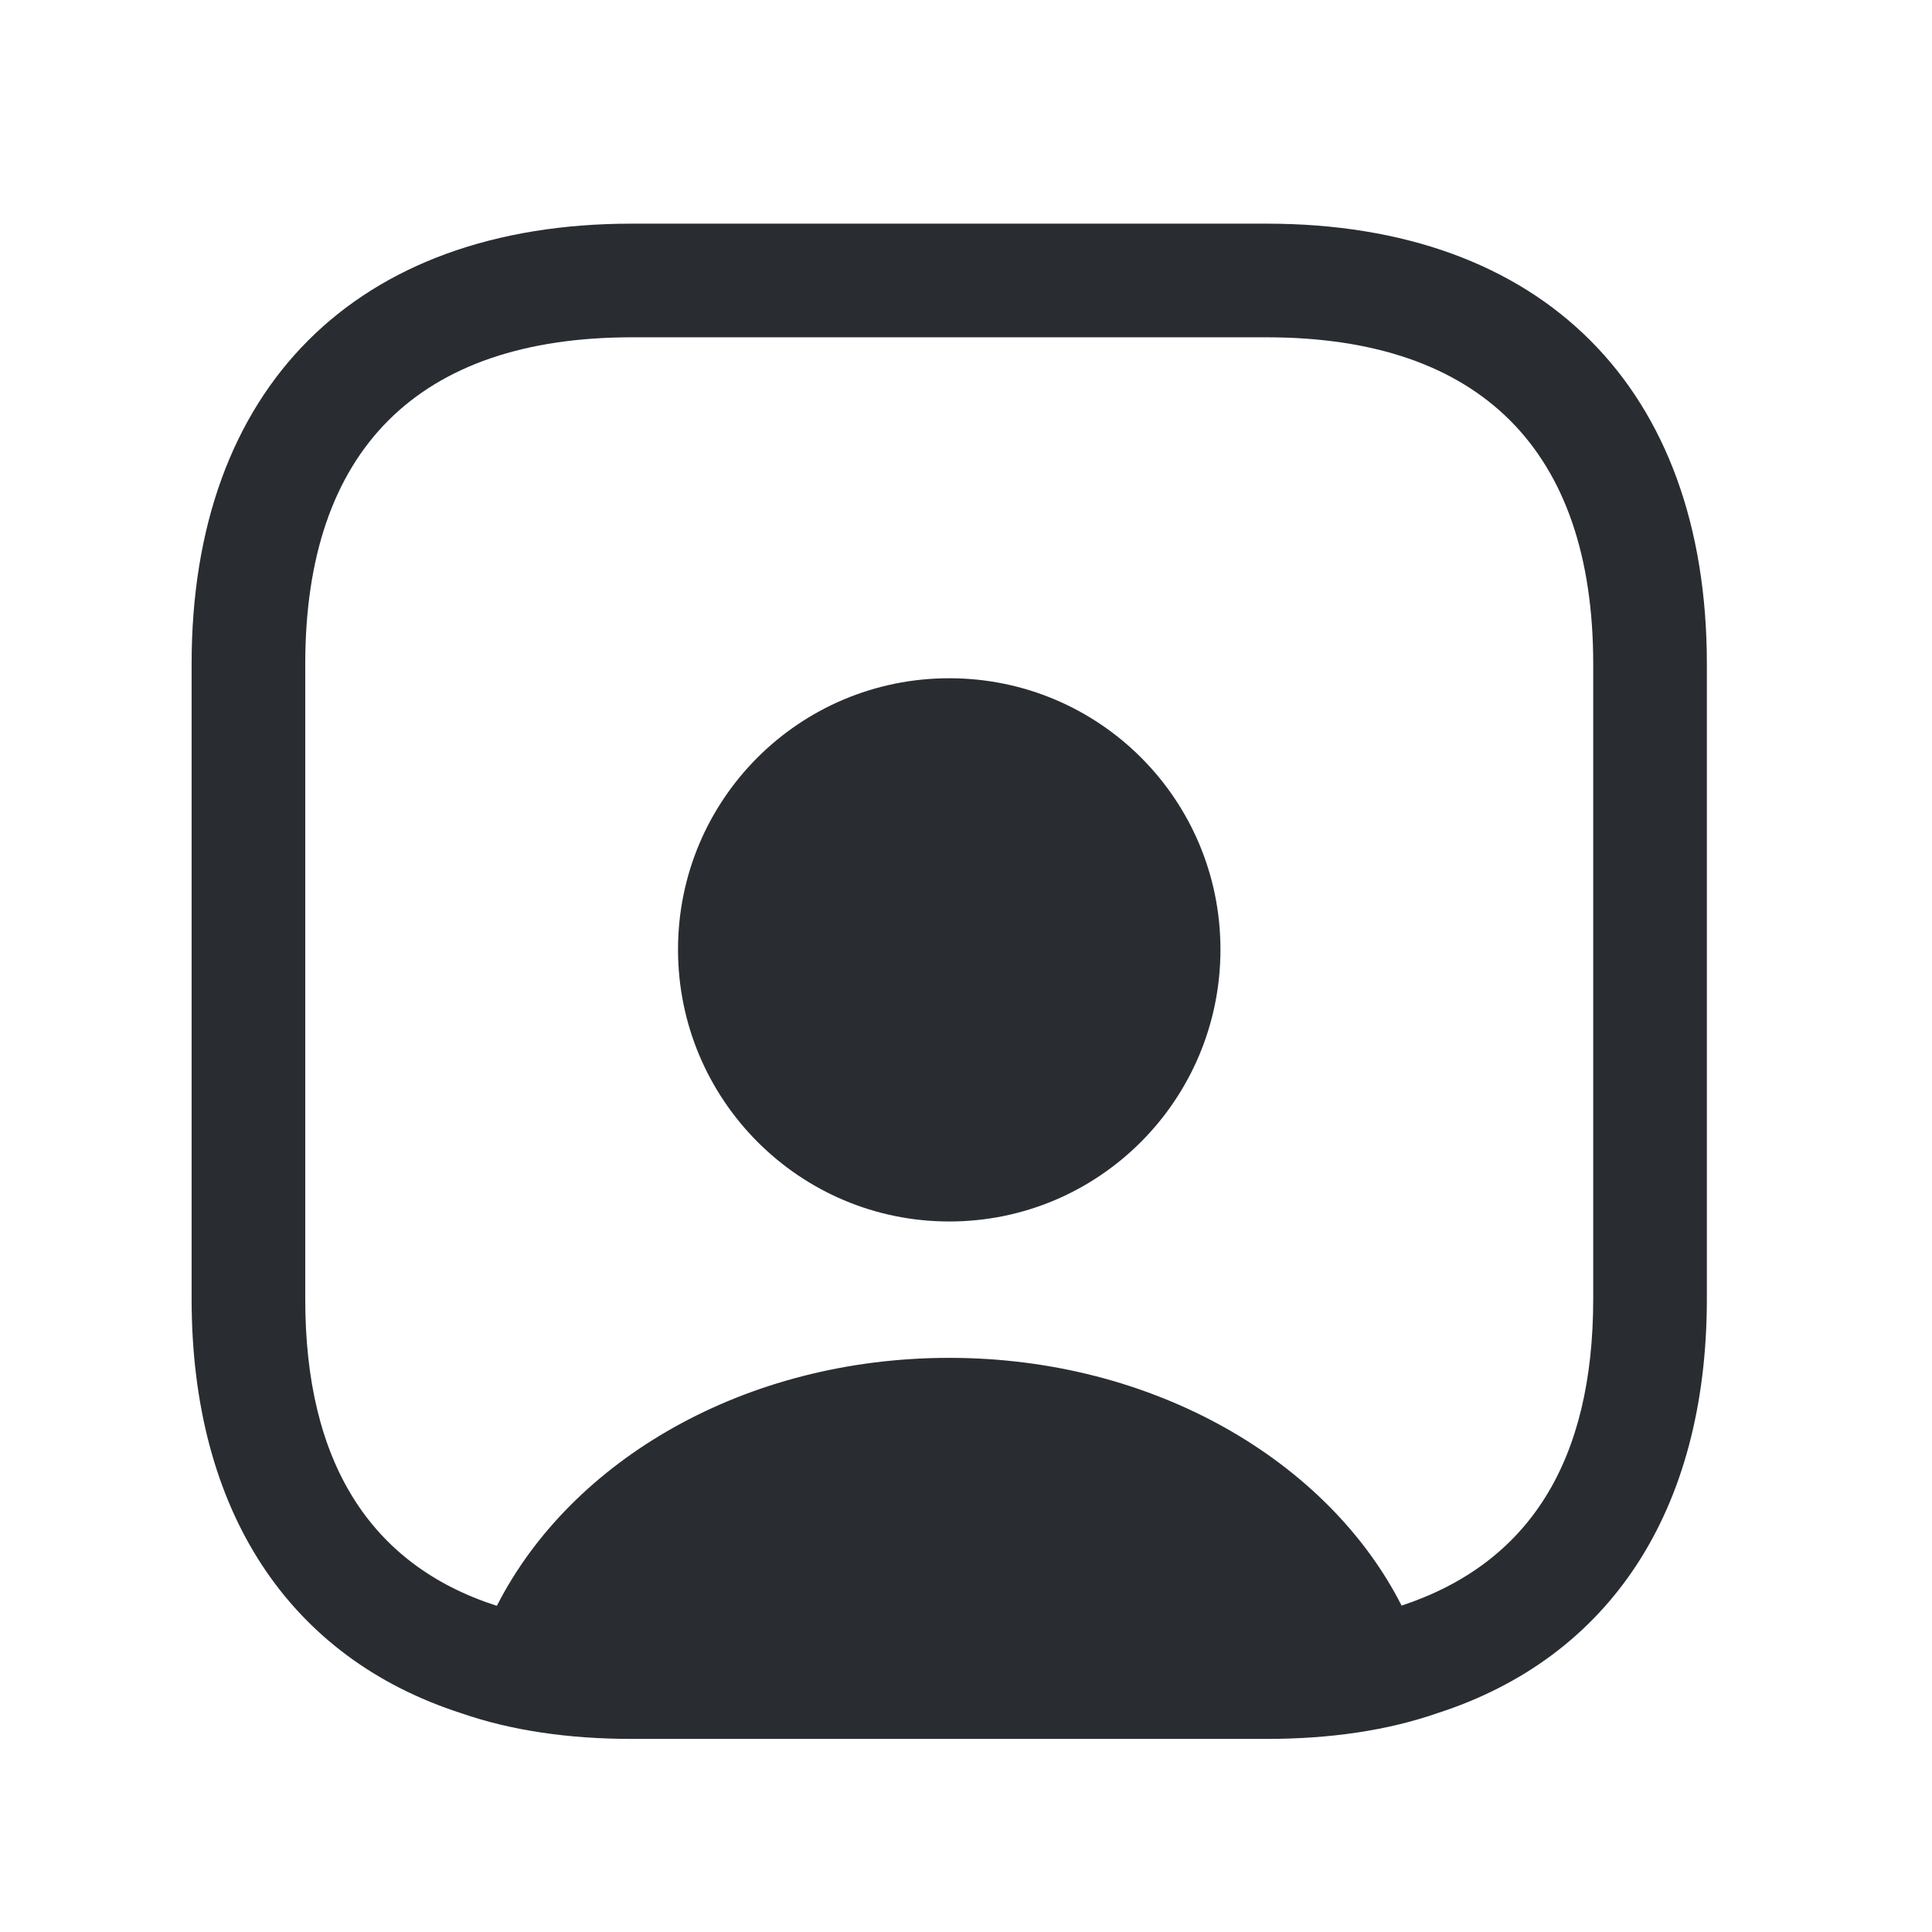 <svg width="17" height="17" viewBox="0 0 17 17" fill="none" xmlns="http://www.w3.org/2000/svg">
<path d="M11.146 1.968H5.559C3.133 1.968 1.686 3.415 1.686 5.841V11.428C1.686 13.301 2.546 14.588 4.059 15.075C4.499 15.228 5.006 15.301 5.559 15.301H11.146C11.699 15.301 12.206 15.228 12.646 15.075C14.159 14.588 15.019 13.301 15.019 11.428V5.841C15.019 3.415 13.573 1.968 11.146 1.968ZM14.019 11.428C14.019 12.855 13.459 13.755 12.333 14.128C11.686 12.855 10.153 11.948 8.353 11.948C6.553 11.948 5.026 12.848 4.373 14.128H4.366C3.253 13.768 2.686 12.861 2.686 11.435V5.841C2.686 3.961 3.679 2.968 5.559 2.968H11.146C13.026 2.968 14.019 3.961 14.019 5.841V11.428Z" fill="#292D32"/>
<path d="M8.353 5.968C7.033 5.968 5.966 7.035 5.966 8.355C5.966 9.675 7.033 10.748 8.353 10.748C9.673 10.748 10.739 9.675 10.739 8.355C10.739 7.035 9.673 5.968 8.353 5.968Z" fill="#292D32"/>
</svg>
